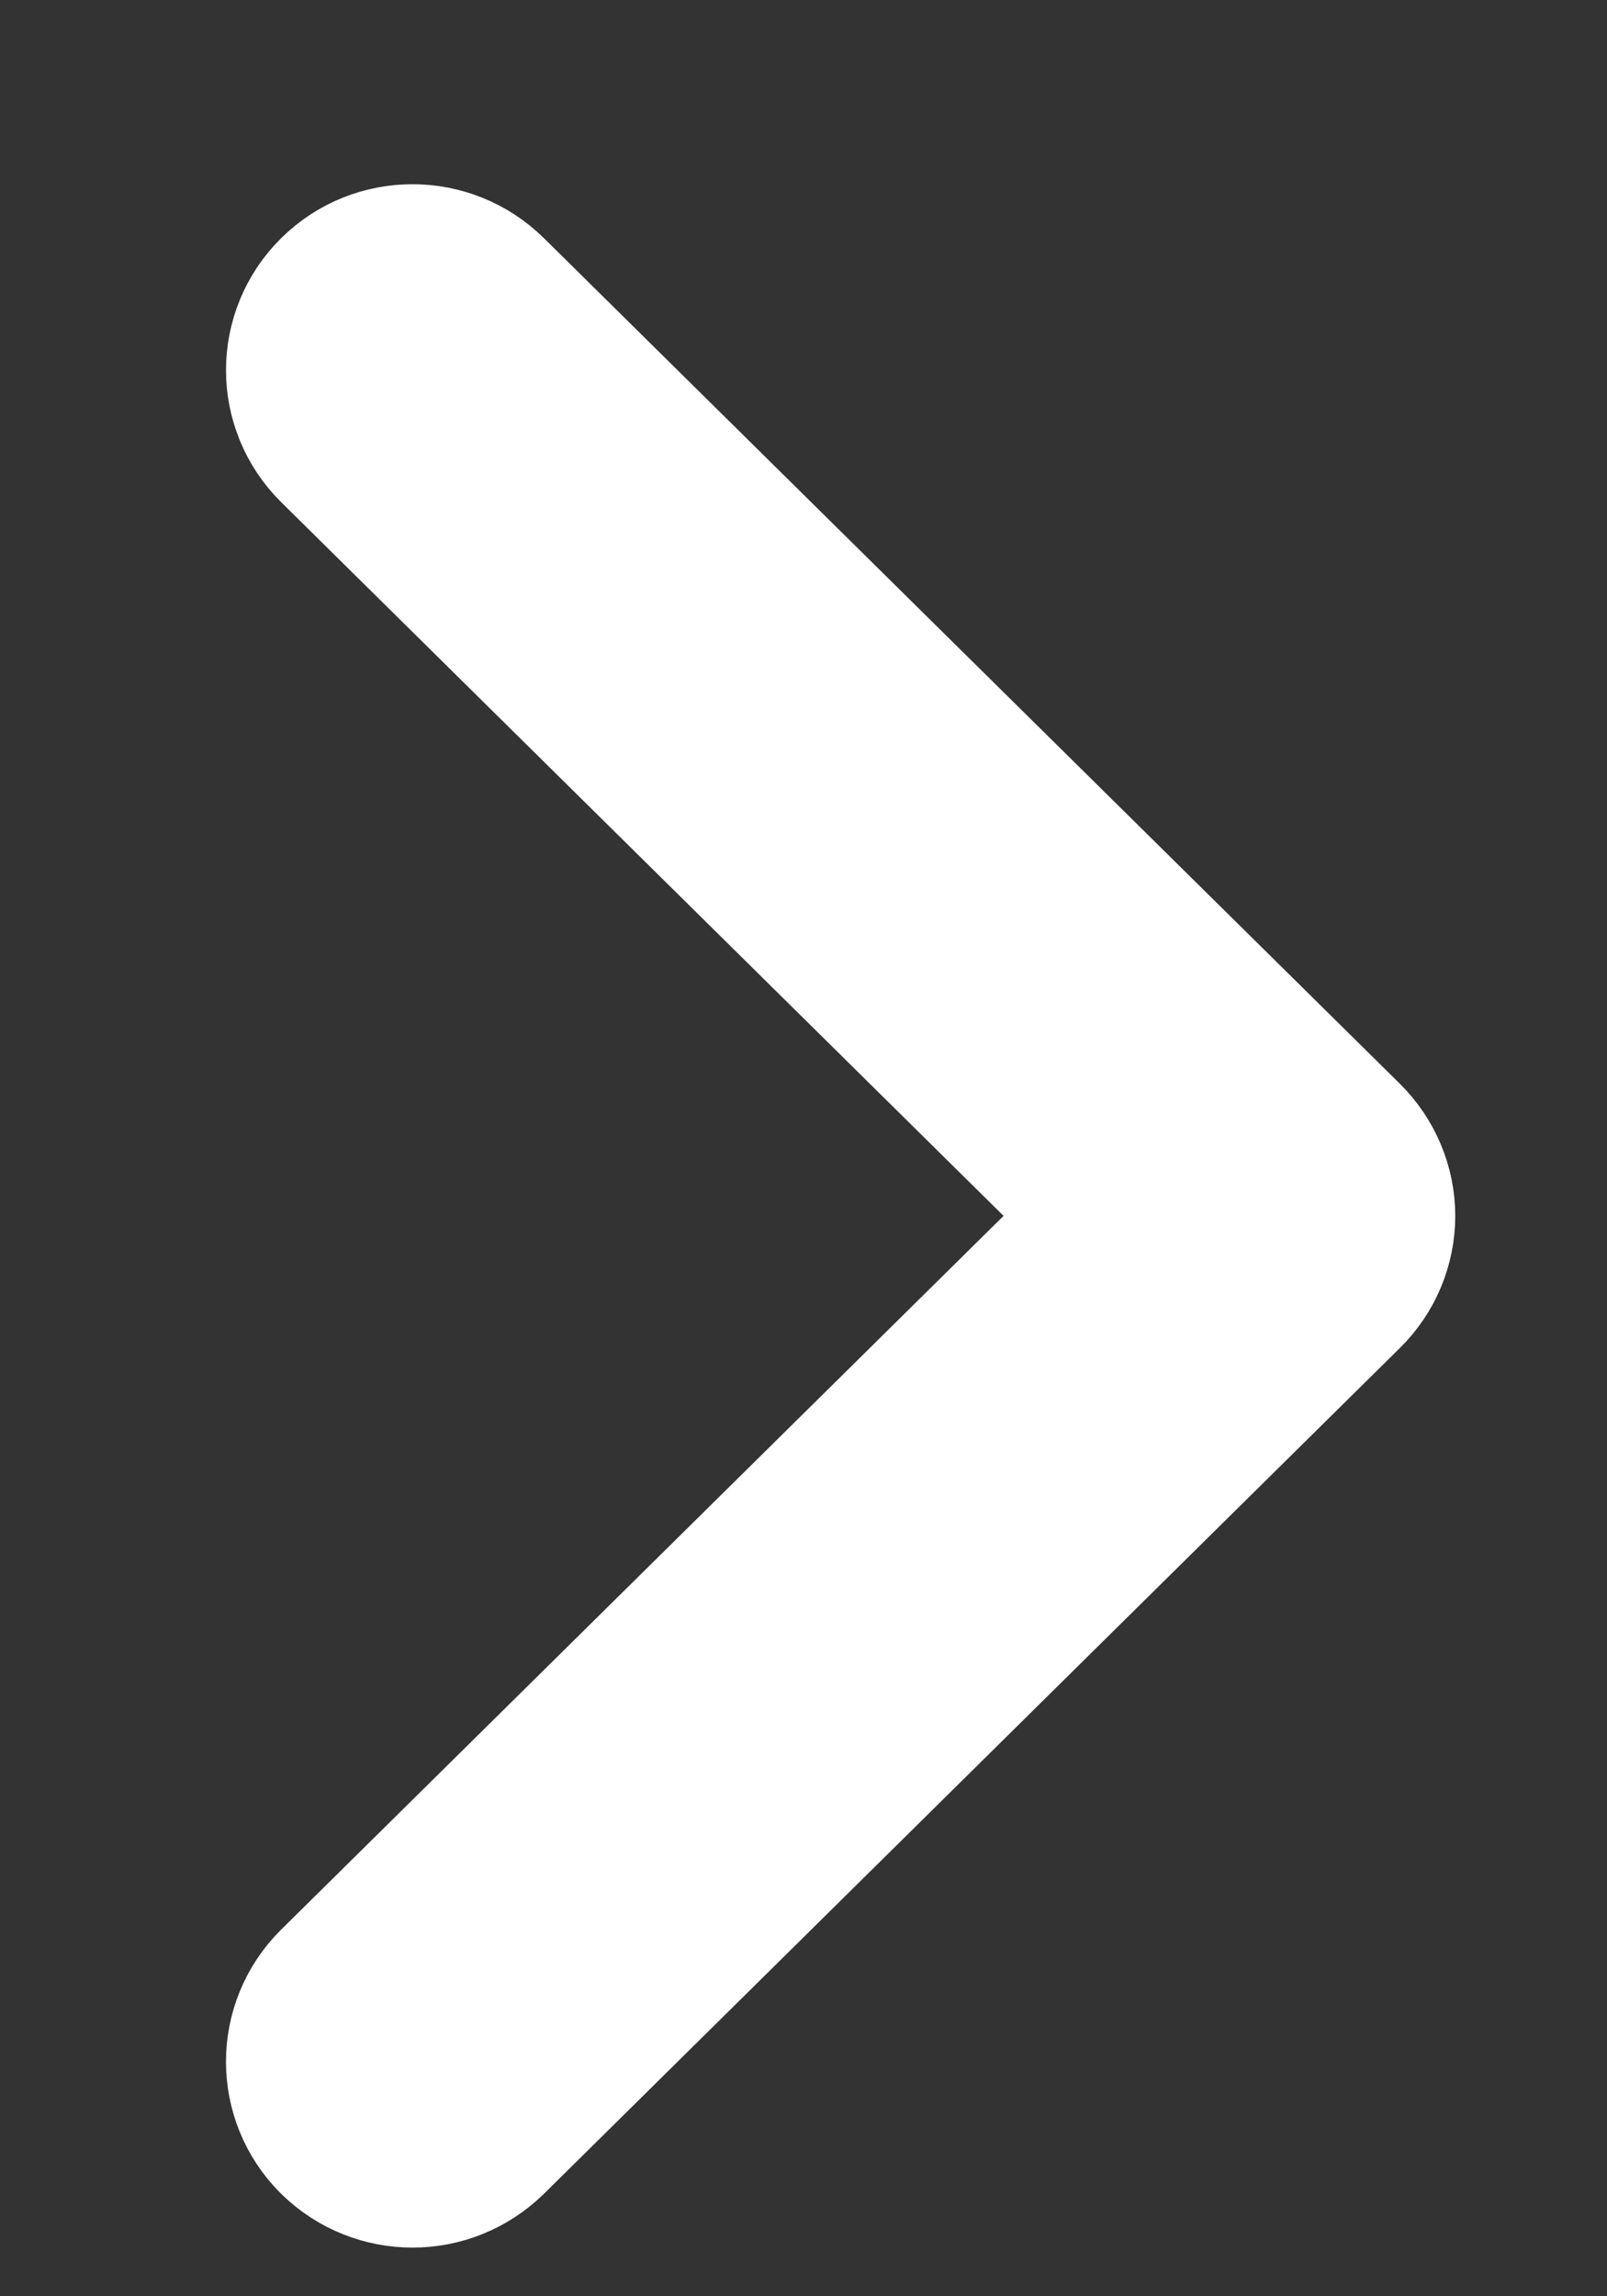 <svg width="7" height="10" viewBox="0 0 7 10" fill="none" xmlns="http://www.w3.org/2000/svg">
<rect x="0" y="0" width="7" height="10" fill="#333333" stroke="none"/>
<path d="M5.747 5.076L2.018 1.393C1.895 1.272 1.698 1.272 1.576 1.393C1.454 1.514 1.454 1.71 1.576 1.831L5.083 5.295L1.576 8.759C1.454 8.88 1.454 9.076 1.575 9.197C1.637 9.258 1.717 9.288 1.797 9.288C1.877 9.288 1.956 9.258 2.018 9.198L5.747 5.514C5.806 5.456 5.839 5.377 5.839 5.295C5.839 5.213 5.805 5.134 5.747 5.076Z" fill="white" stroke="white"/>
</svg>
